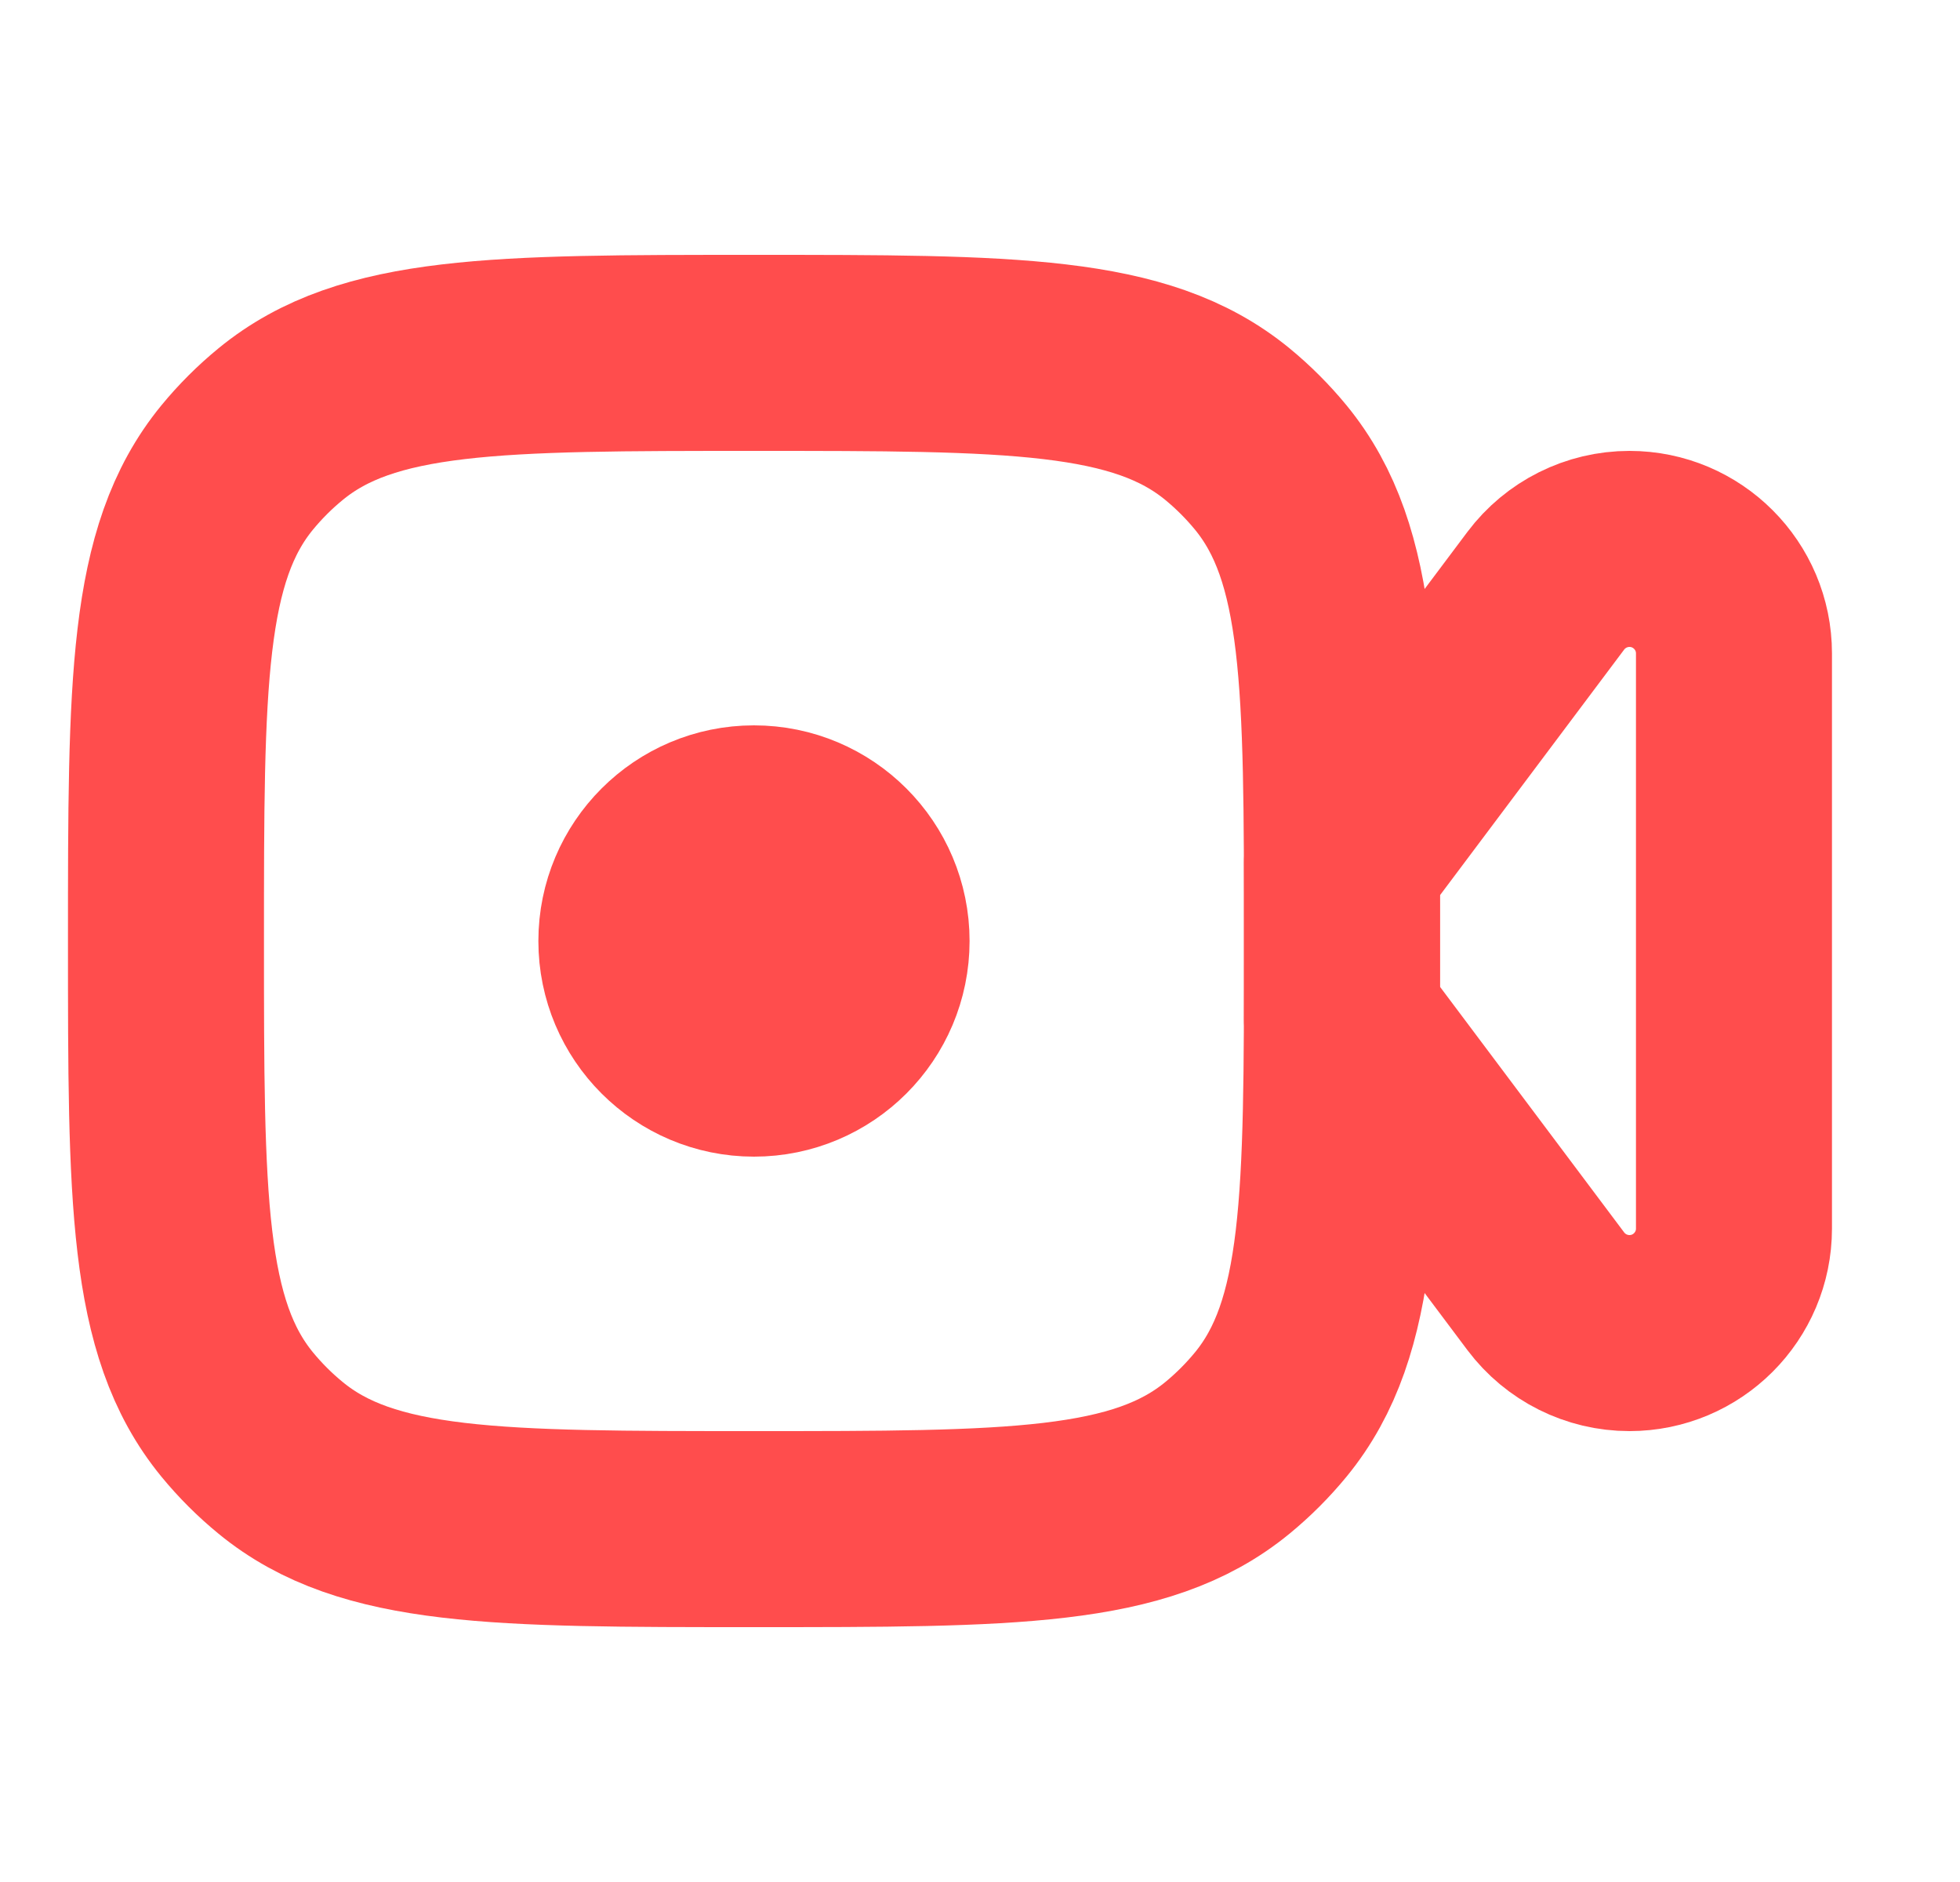 <svg width="25" height="24" viewBox="0 0 25 24" fill="none" xmlns="http://www.w3.org/2000/svg">
<path d="M15.655 18.592C14.548 19.5 12.905 19.5 9.617 19.5C6.33 19.5 4.686 19.5 3.58 18.592C3.377 18.426 3.191 18.24 3.025 18.038C2.117 16.931 2.117 15.287 2.117 12C2.117 8.713 2.117 7.069 3.025 5.962C3.191 5.76 3.377 5.574 3.58 5.408C4.686 4.5 6.33 4.5 9.617 4.5C12.905 4.5 14.548 4.5 15.655 5.408C15.857 5.574 16.043 5.76 16.209 5.962C17.117 7.069 17.117 8.713 17.117 12C17.117 15.287 17.117 16.931 16.209 18.038C16.043 18.24 15.857 18.426 15.655 18.592Z" stroke="#FF4D4D" stroke-width="2.5" stroke-linejoin="round"/>
<path d="M17.117 13V11L19.717 7.533C19.969 7.198 20.364 7 20.784 7C21.52 7 22.117 7.597 22.117 8.333V15.667C22.117 16.403 21.52 17 20.784 17C20.364 17 19.969 16.802 19.717 16.467L17.117 13Z" stroke="#FF4D4D" stroke-width="2.5" stroke-linejoin="round"/>
<path d="M9.617 13.5C10.446 13.5 11.117 12.828 11.117 12C11.117 11.172 10.446 10.5 9.617 10.5M9.617 13.5C8.789 13.5 8.117 12.828 8.117 12C8.117 11.172 8.789 10.5 9.617 10.5M9.617 13.5V10.5" stroke="#FF4D4D" stroke-width="2.5" stroke-linejoin="round"/>
</svg>
